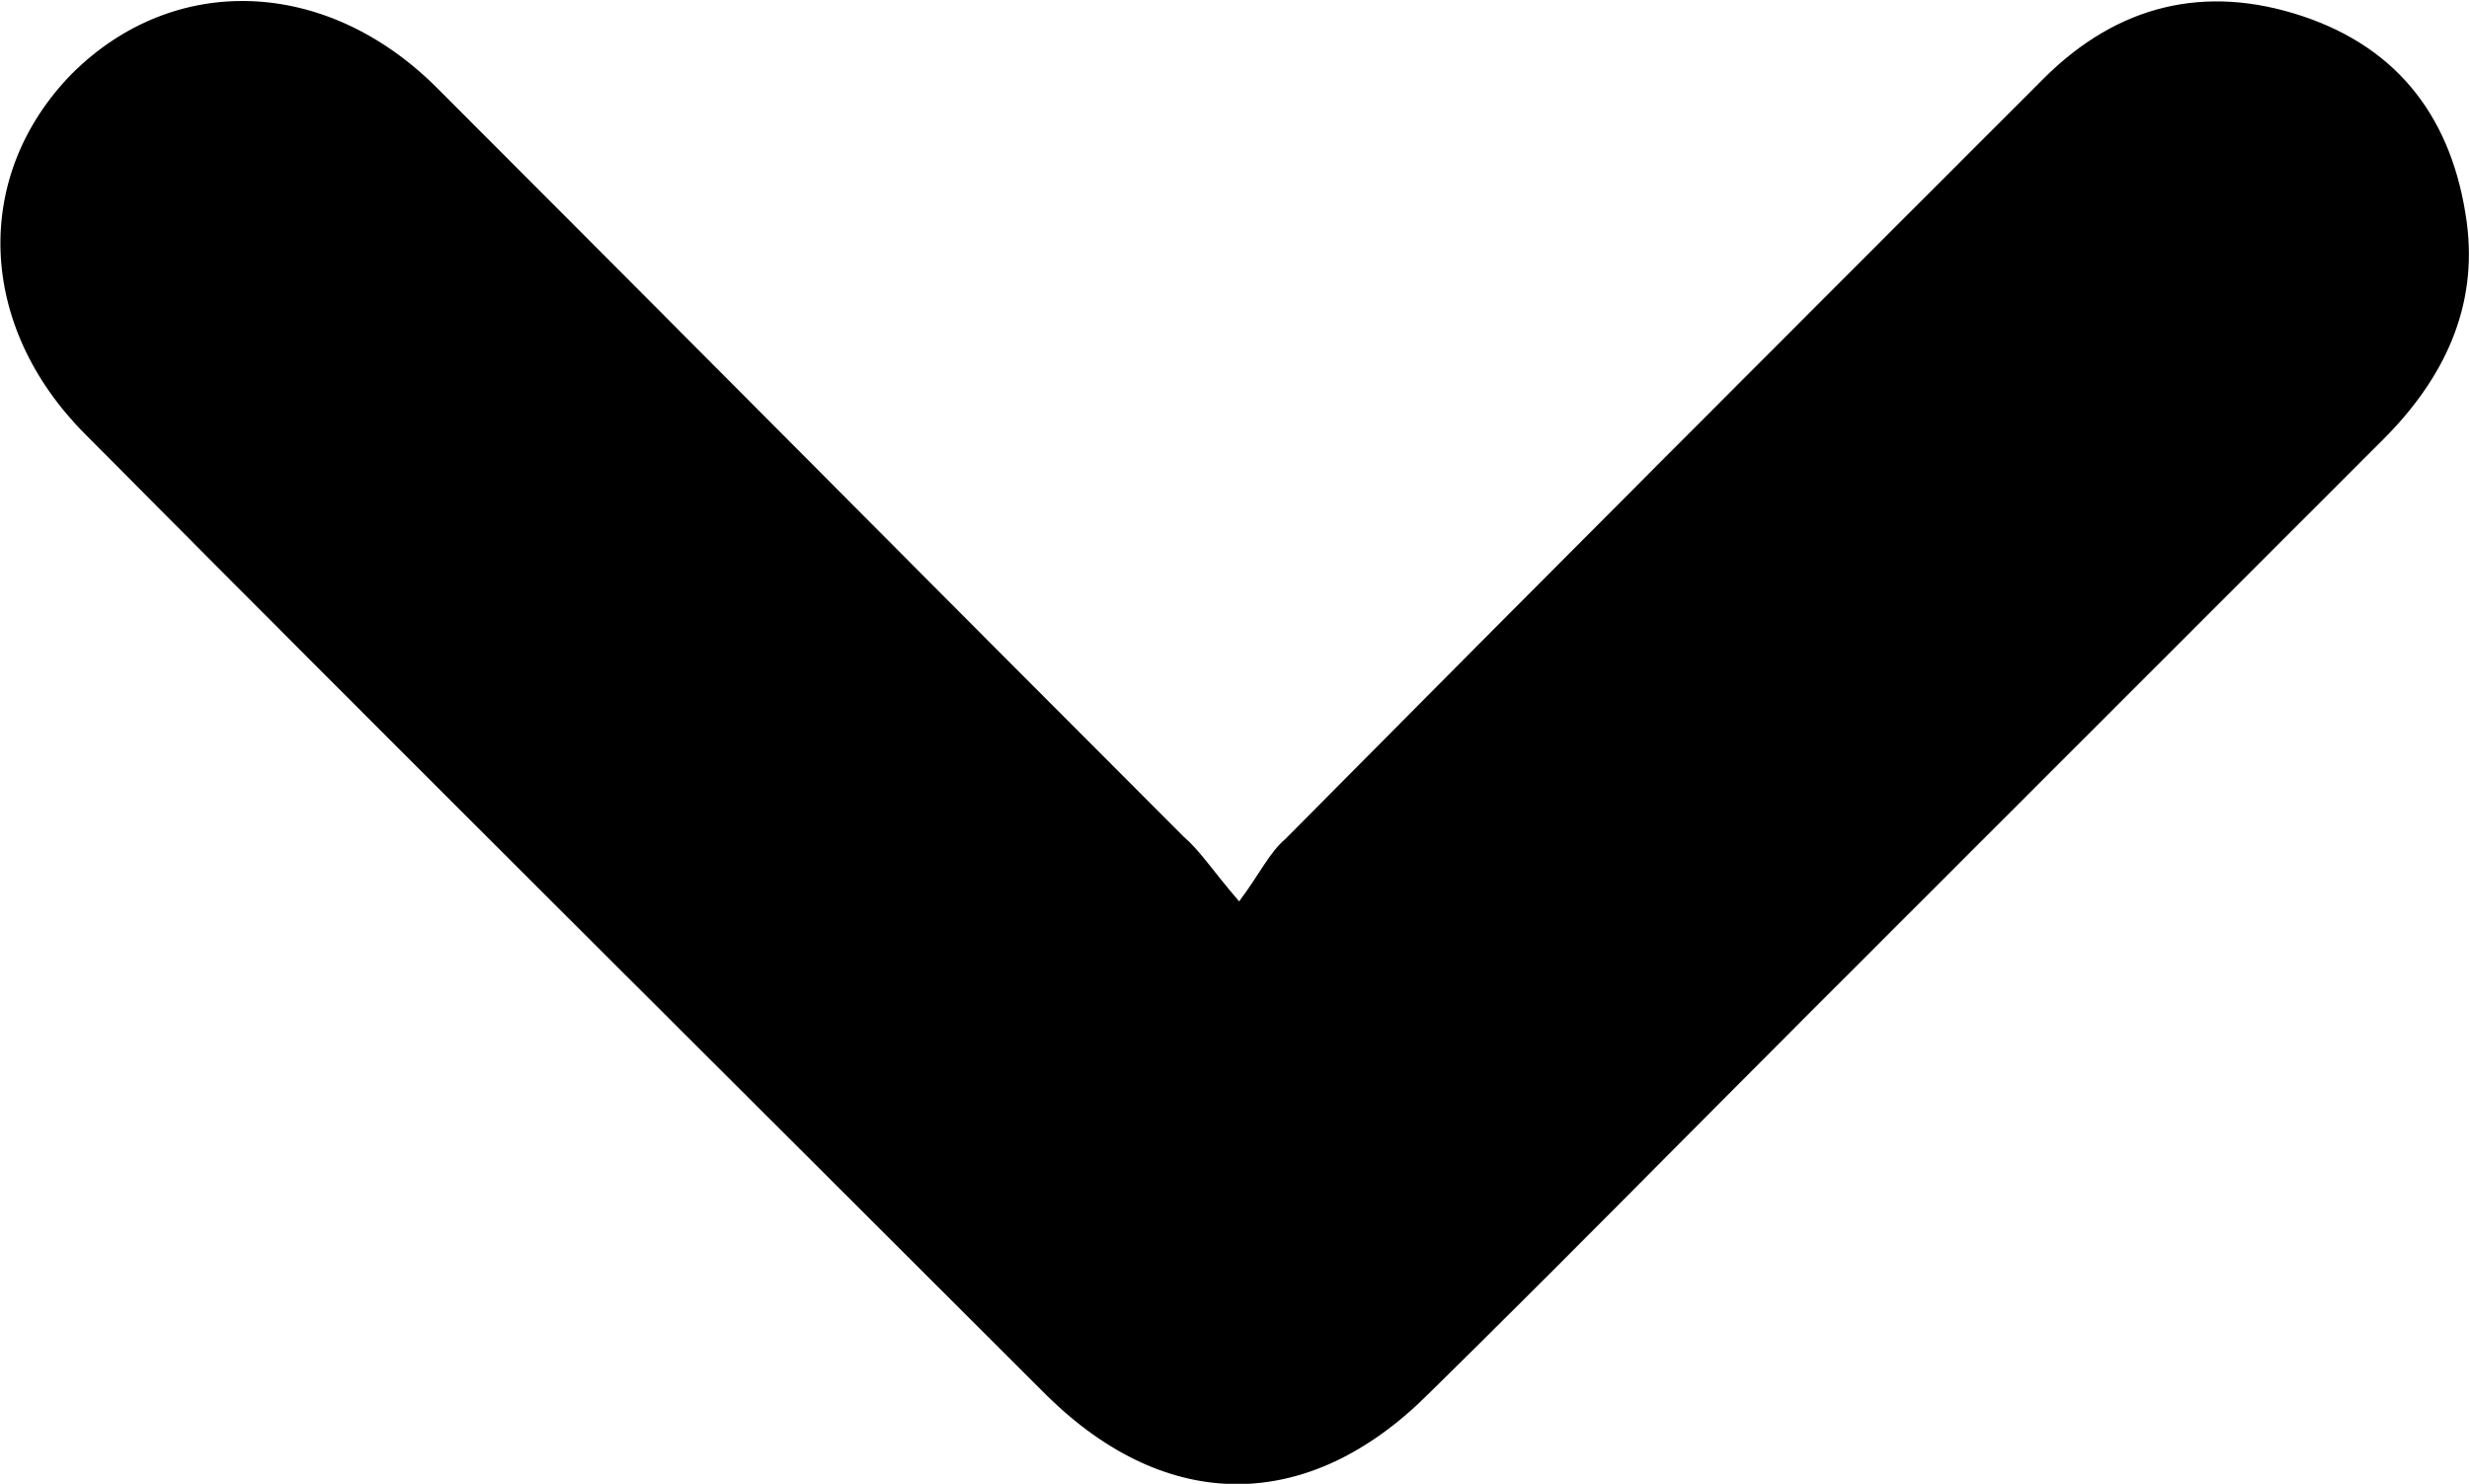 <?xml version="1.0" encoding="utf-8"?>
<!-- Generator: Adobe Illustrator 28.0.0, SVG Export Plug-In . SVG Version: 6.00 Build 0)  -->
<svg version="1.1" id="Layer_2_00000078749789967079058770000003241555420004675203_"
	 xmlns="http://www.w3.org/2000/svg" xmlns:xlink="http://www.w3.org/1999/xlink" x="0px" y="0px" viewBox="0 0 106.8 64.2"
	 style="enable-background:new 0 0 106.8 64.2;" xml:space="preserve">
<g id="Layer_1-2">
	<path d="M53.6,39c0.9-1.2,1.3-2.1,2-2.7c10.9-11,21.9-22,32.8-32.9c3.2-3.2,7-4.1,11.2-2.7c4.2,1.4,6.5,4.5,7.1,8.9
		c0.5,3.7-1,6.8-3.6,9.4c-8.3,8.3-16.6,16.6-24.9,24.9c-5.5,5.5-10.9,11-16.4,16.4c-5.2,5.2-11.3,5.2-16.5,0.1
		C31.4,46.5,17.5,32.7,3.7,18.8C-1,14.1-1.2,7.6,3.1,3.2c4.4-4.4,11-4.2,15.8,0.6c10.8,10.8,21.5,21.6,32.3,32.4
		C51.9,36.8,52.4,37.6,53.6,39L53.6,39z"/>
</g>
</svg>
